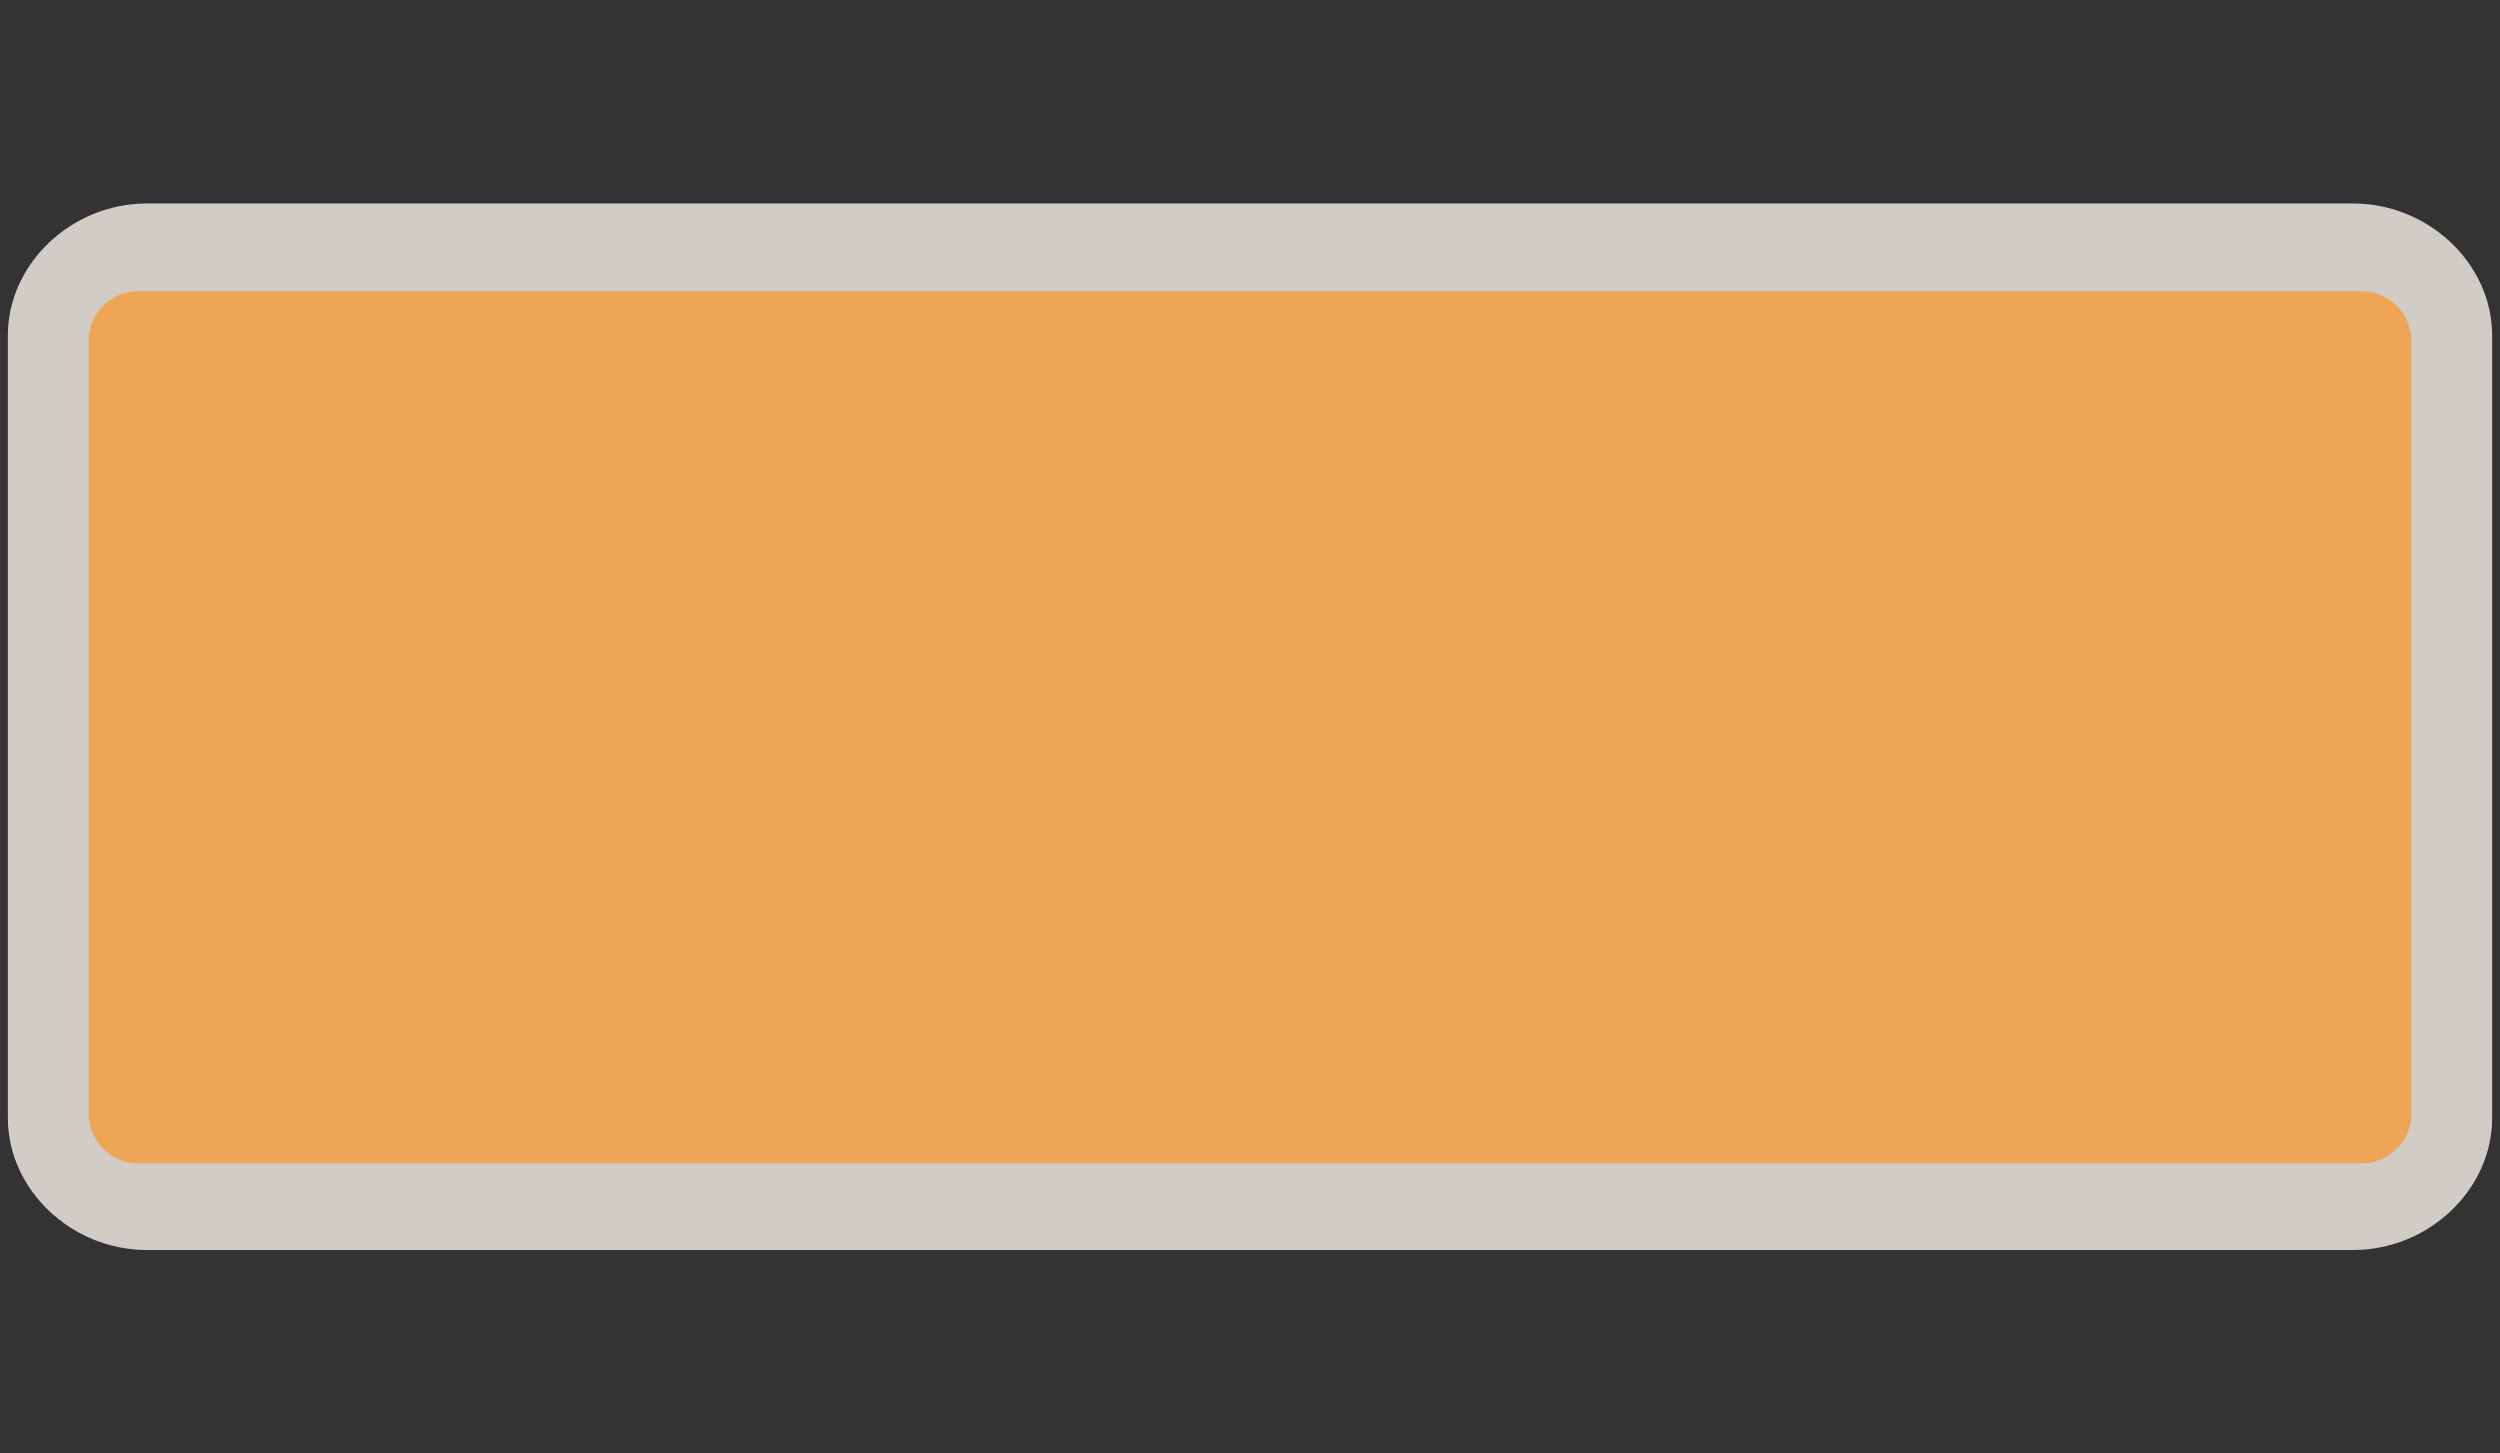 <svg width="43" height="25" viewBox="0 0 43 25" fill="none" xmlns="http://www.w3.org/2000/svg">
<rect x="0" y="0" width="43" height="25" fill="#333333" stroke="none"/>
<path opacity="0.837" fill-rule="evenodd" clip-rule="evenodd" d="M2.526 3.5C1.227 3.5 0.135 4.538 0.135 5.772V19.228C0.135 20.462 1.227 21.5 2.526 21.5H40.474C41.773 21.5 42.865 20.462 42.865 19.228V5.772C42.865 4.538 41.773 3.5 40.474 3.5H2.526V3.5Z" fill="#F1EAE4"/>
<path d="M40.621 5.009H2.379C1.907 5.009 1.524 5.392 1.524 5.864V19.153C1.524 19.625 1.907 20.009 2.379 20.009H40.621C41.093 20.009 41.476 19.625 41.476 19.153V5.864C41.476 5.392 41.093 5.009 40.621 5.009Z" fill="#EEA555"/>
</svg>
